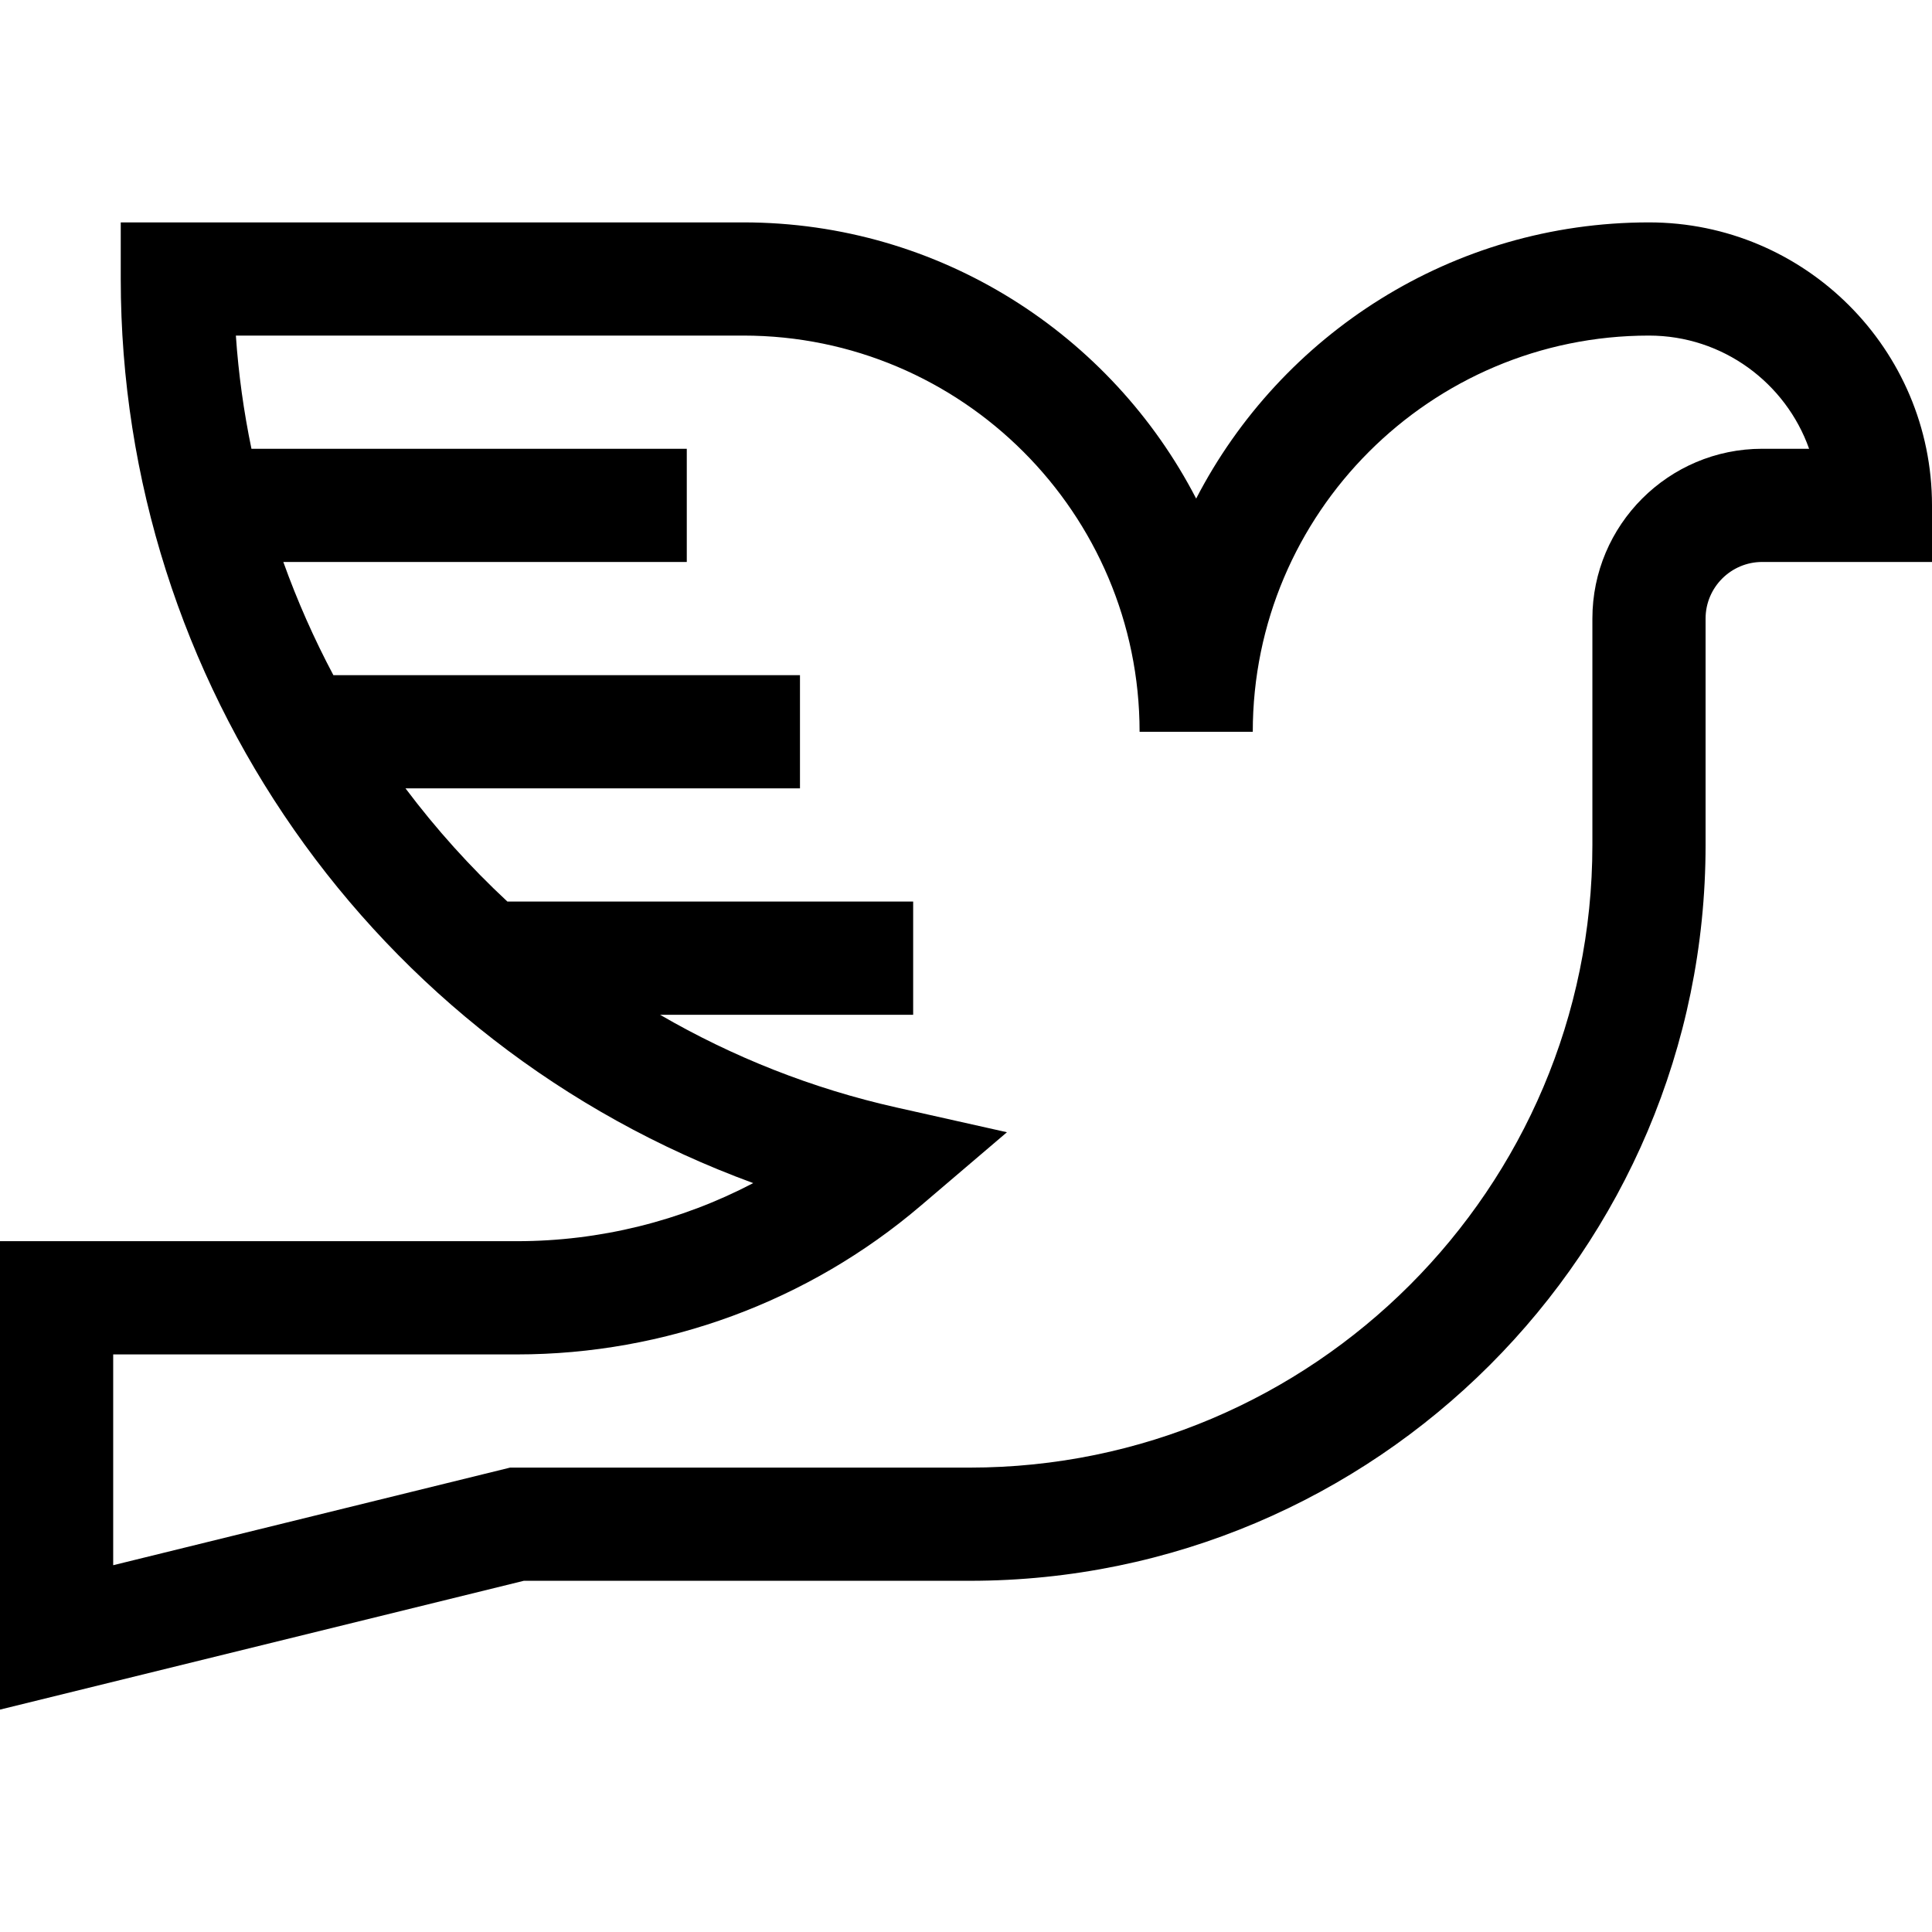 <svg width="46" height="46" viewBox="0 0 46 46" xmlns="http://www.w3.org/2000/svg">
<path d="M39.262 5.295C34.574 5.295 30.498 7.968 28.48 11.871C26.462 7.968 22.387 5.295 17.699 5.295H2.875V6.642C2.875 16.229 8.855 24.846 17.934 28.169C16.211 29.071 14.28 29.552 12.309 29.552H0V40.705L12.472 37.638H23.09C32.75 37.638 40.609 29.779 40.609 20.119V14.728C40.609 13.985 41.214 13.38 41.957 13.38H46V12.033C46 8.317 42.977 5.295 39.262 5.295ZM41.957 10.685C39.728 10.685 37.914 12.499 37.914 14.728V20.119C37.914 28.293 31.264 34.943 23.09 34.943H12.145L2.695 37.267V32.248H12.309C15.831 32.248 19.245 30.991 21.922 28.708L23.975 26.958L21.343 26.368C19.331 25.917 17.442 25.163 15.717 24.162H21.742V21.466H12.081C11.194 20.641 10.382 19.738 9.655 18.771H19.047V16.076H7.938C7.478 15.21 7.079 14.309 6.746 13.381H16.352V10.685H5.987C5.804 9.803 5.678 8.903 5.616 7.99H17.699C22.901 7.99 27.133 12.222 27.133 17.424H29.828C29.828 12.222 34.06 7.99 39.262 7.99C41.019 7.99 42.518 9.117 43.074 10.685H41.957V10.685Z"/>
</svg>
